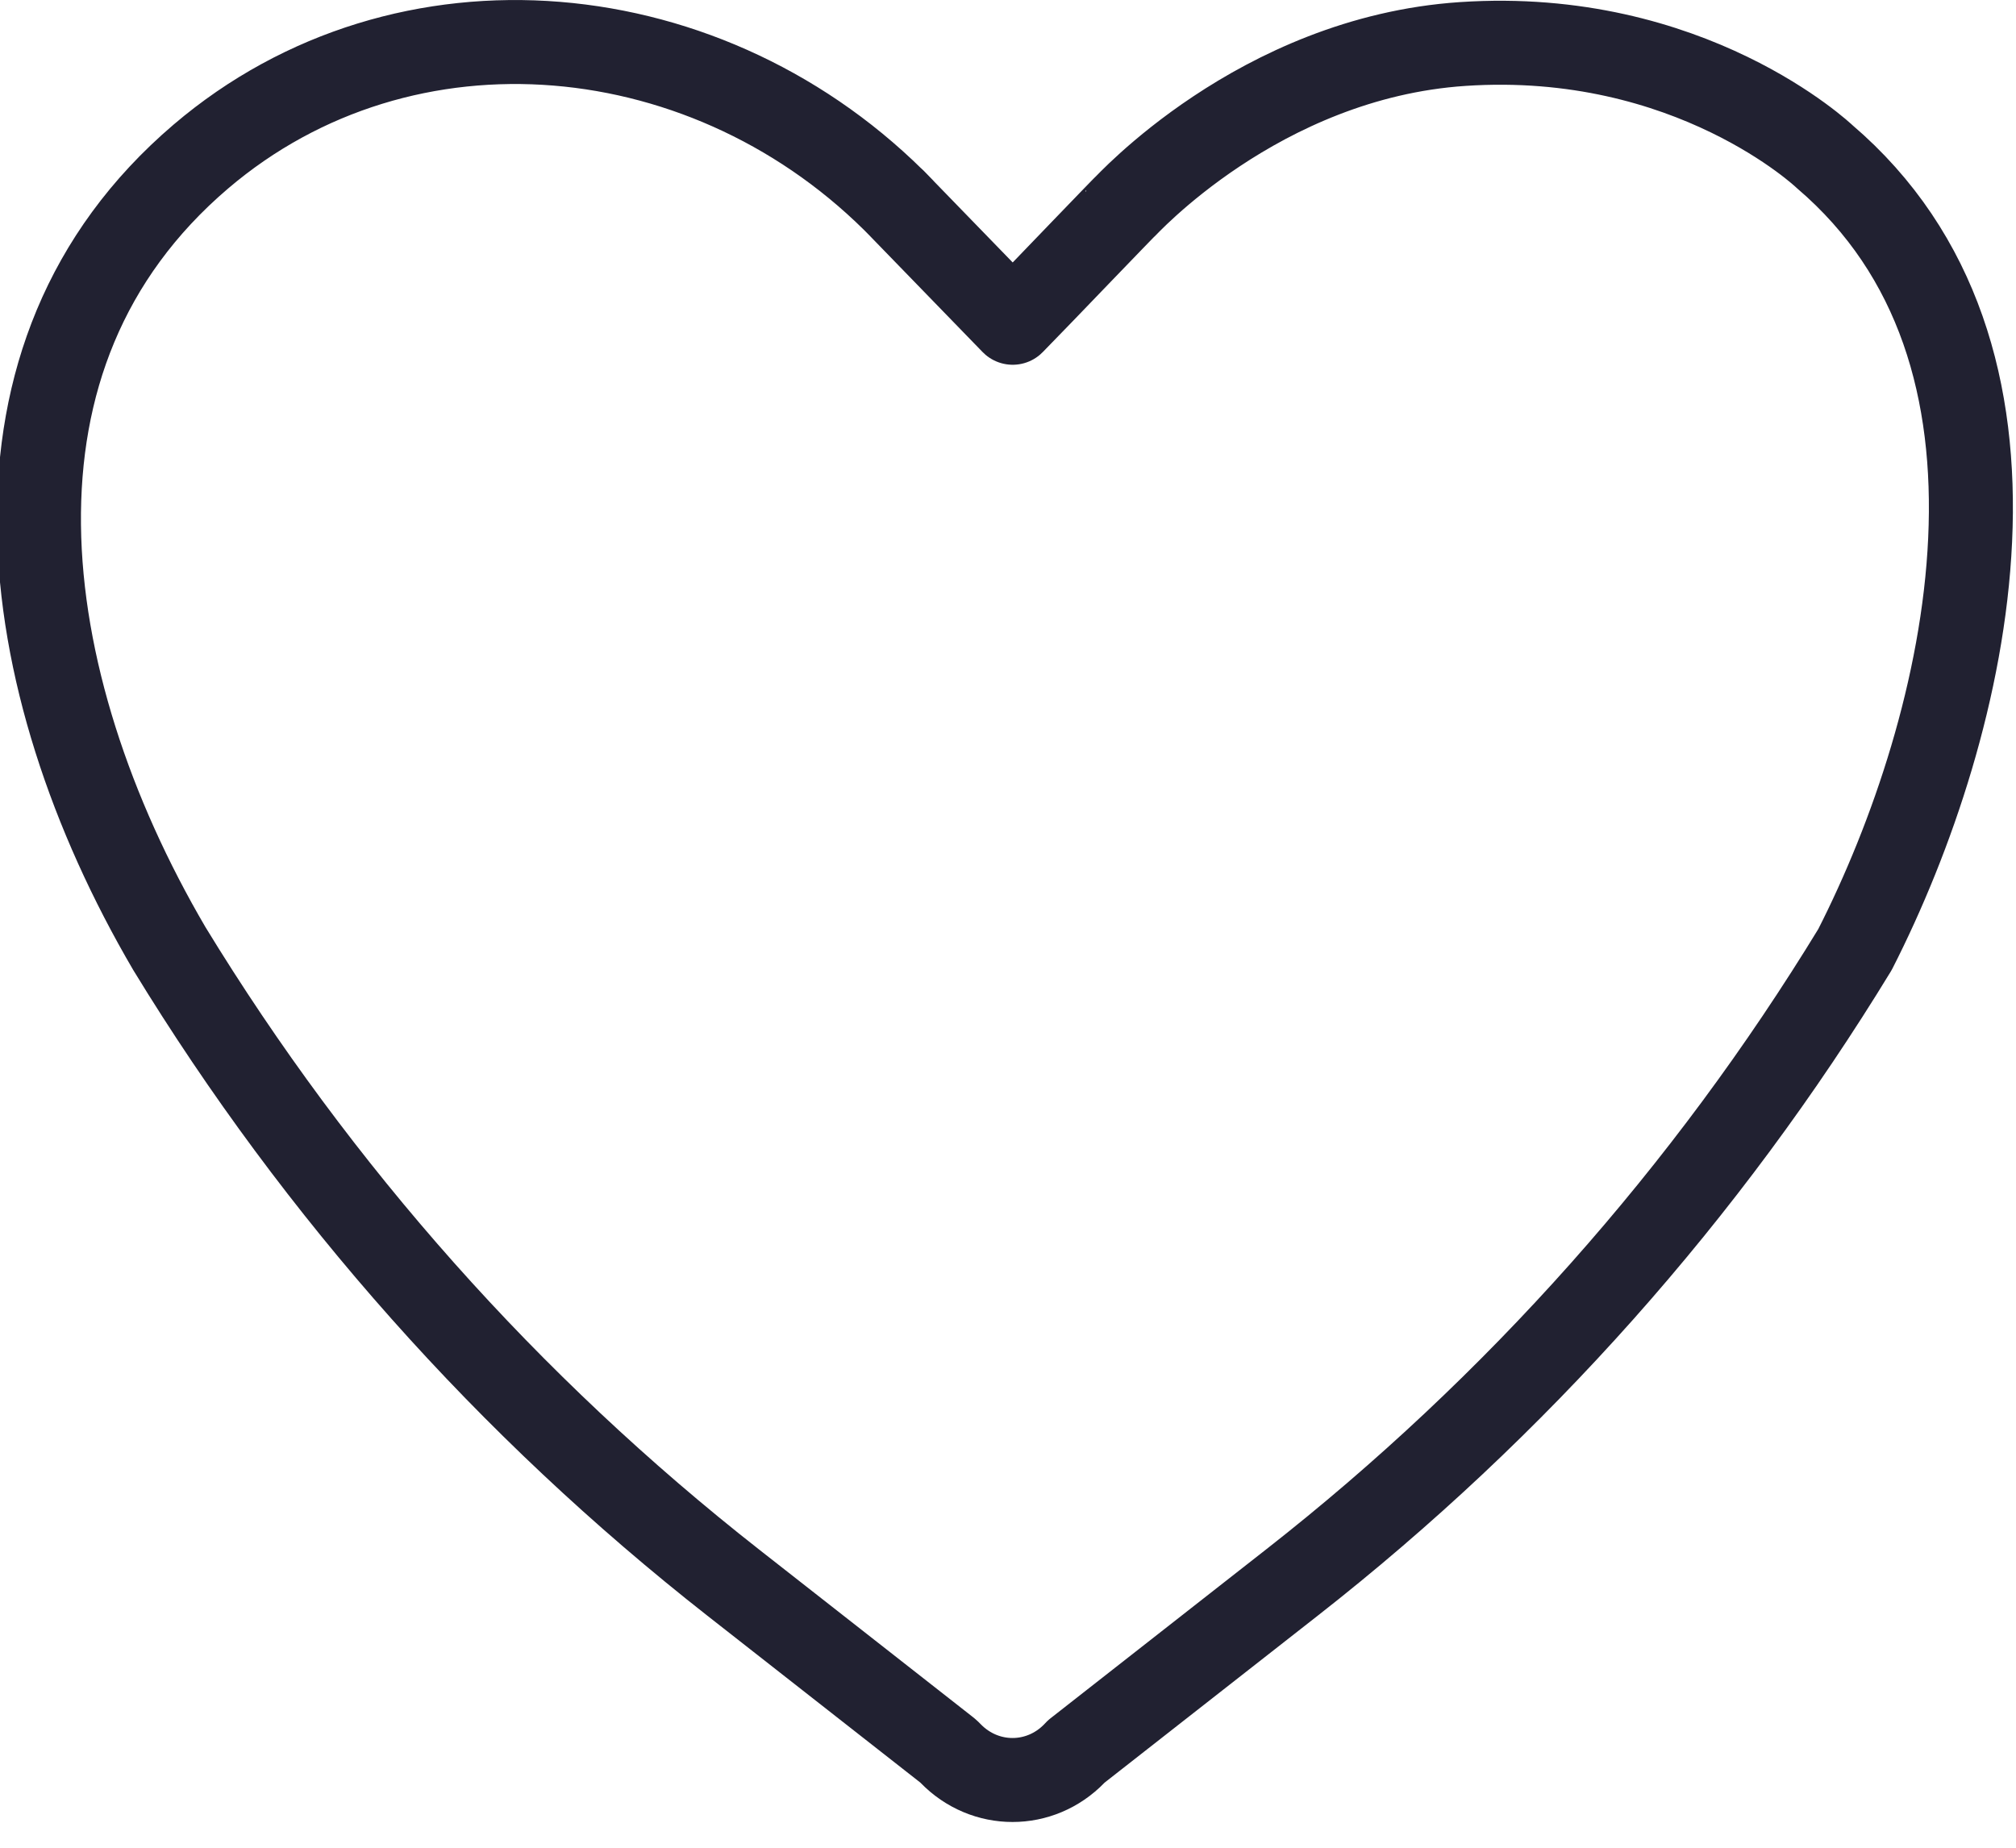 <?xml version="1.0" encoding="UTF-8" standalone="no"?>
<!DOCTYPE svg PUBLIC "-//W3C//DTD SVG 1.1//EN" "http://www.w3.org/Graphics/SVG/1.1/DTD/svg11.dtd">

<!-- Created with Vectornator (http://vectornator.io/) -->
<svg height="100%" stroke-miterlimit="10" style="fill-rule:nonzero;clip-rule:evenodd;stroke-linecap:round;stroke-linejoin:round;" version="1.1" viewBox="0 0 24 22" width="100%" xml:space="preserve" xmlns="http://www.w3.org/2000/svg" xmlns:vectornator="http://vectornator.io" xmlns:xlink="http://www.w3.org/1999/xlink">
<defs/>
<clipPath id="ArtboardFrame">
<rect height="22" width="24" x="0" y="0"/>
</clipPath>
<g clip-path="url(#ArtboardFrame)" id="Untitled" vectornator:layerName="Untitled">
<path d="M13.39 2.463C13.393 2.456 12.415 3.473 12.415 3.473L12.056 3.843L11.697 3.473C11.697 3.473 10.982 2.736 10.743 2.49C10.505 2.244 10.743 2.489 10.743 2.489C8.474 0.144 4.821-0.207 2.391 1.864C1 3.051 0.446 4.596 0.464 6.253C0.482 7.923 1.085 9.705 2.016 11.294C3.784 14.192 6.059 16.75 8.731 18.845L11.265 20.831L11.292 20.853L11.316 20.877C11.725 21.299 12.383 21.299 12.791 20.877L12.815 20.852L12.842 20.831L15.382 18.841C18.05 16.752 20.32 14.199 22.083 11.306C22.765 9.968 23.374 8.178 23.454 6.429C23.535 4.68 23.086 3.029 21.721 1.864C21.721 1.864 20.123 0.342 17.412 0.524C14.978 0.687 13.379 2.485 13.39 2.463Z" fill="none" fill-rule="evenodd" opacity="1" stroke="#212131" stroke-linecap="butt" stroke-linejoin="miter" stroke-width="1"/>
<path d="M17.404 0.125" fill="none" fill-rule="evenodd" opacity="1" stroke="#212131" stroke-linecap="butt" stroke-linejoin="miter" stroke-width="1"/>
</g>
</svg>
